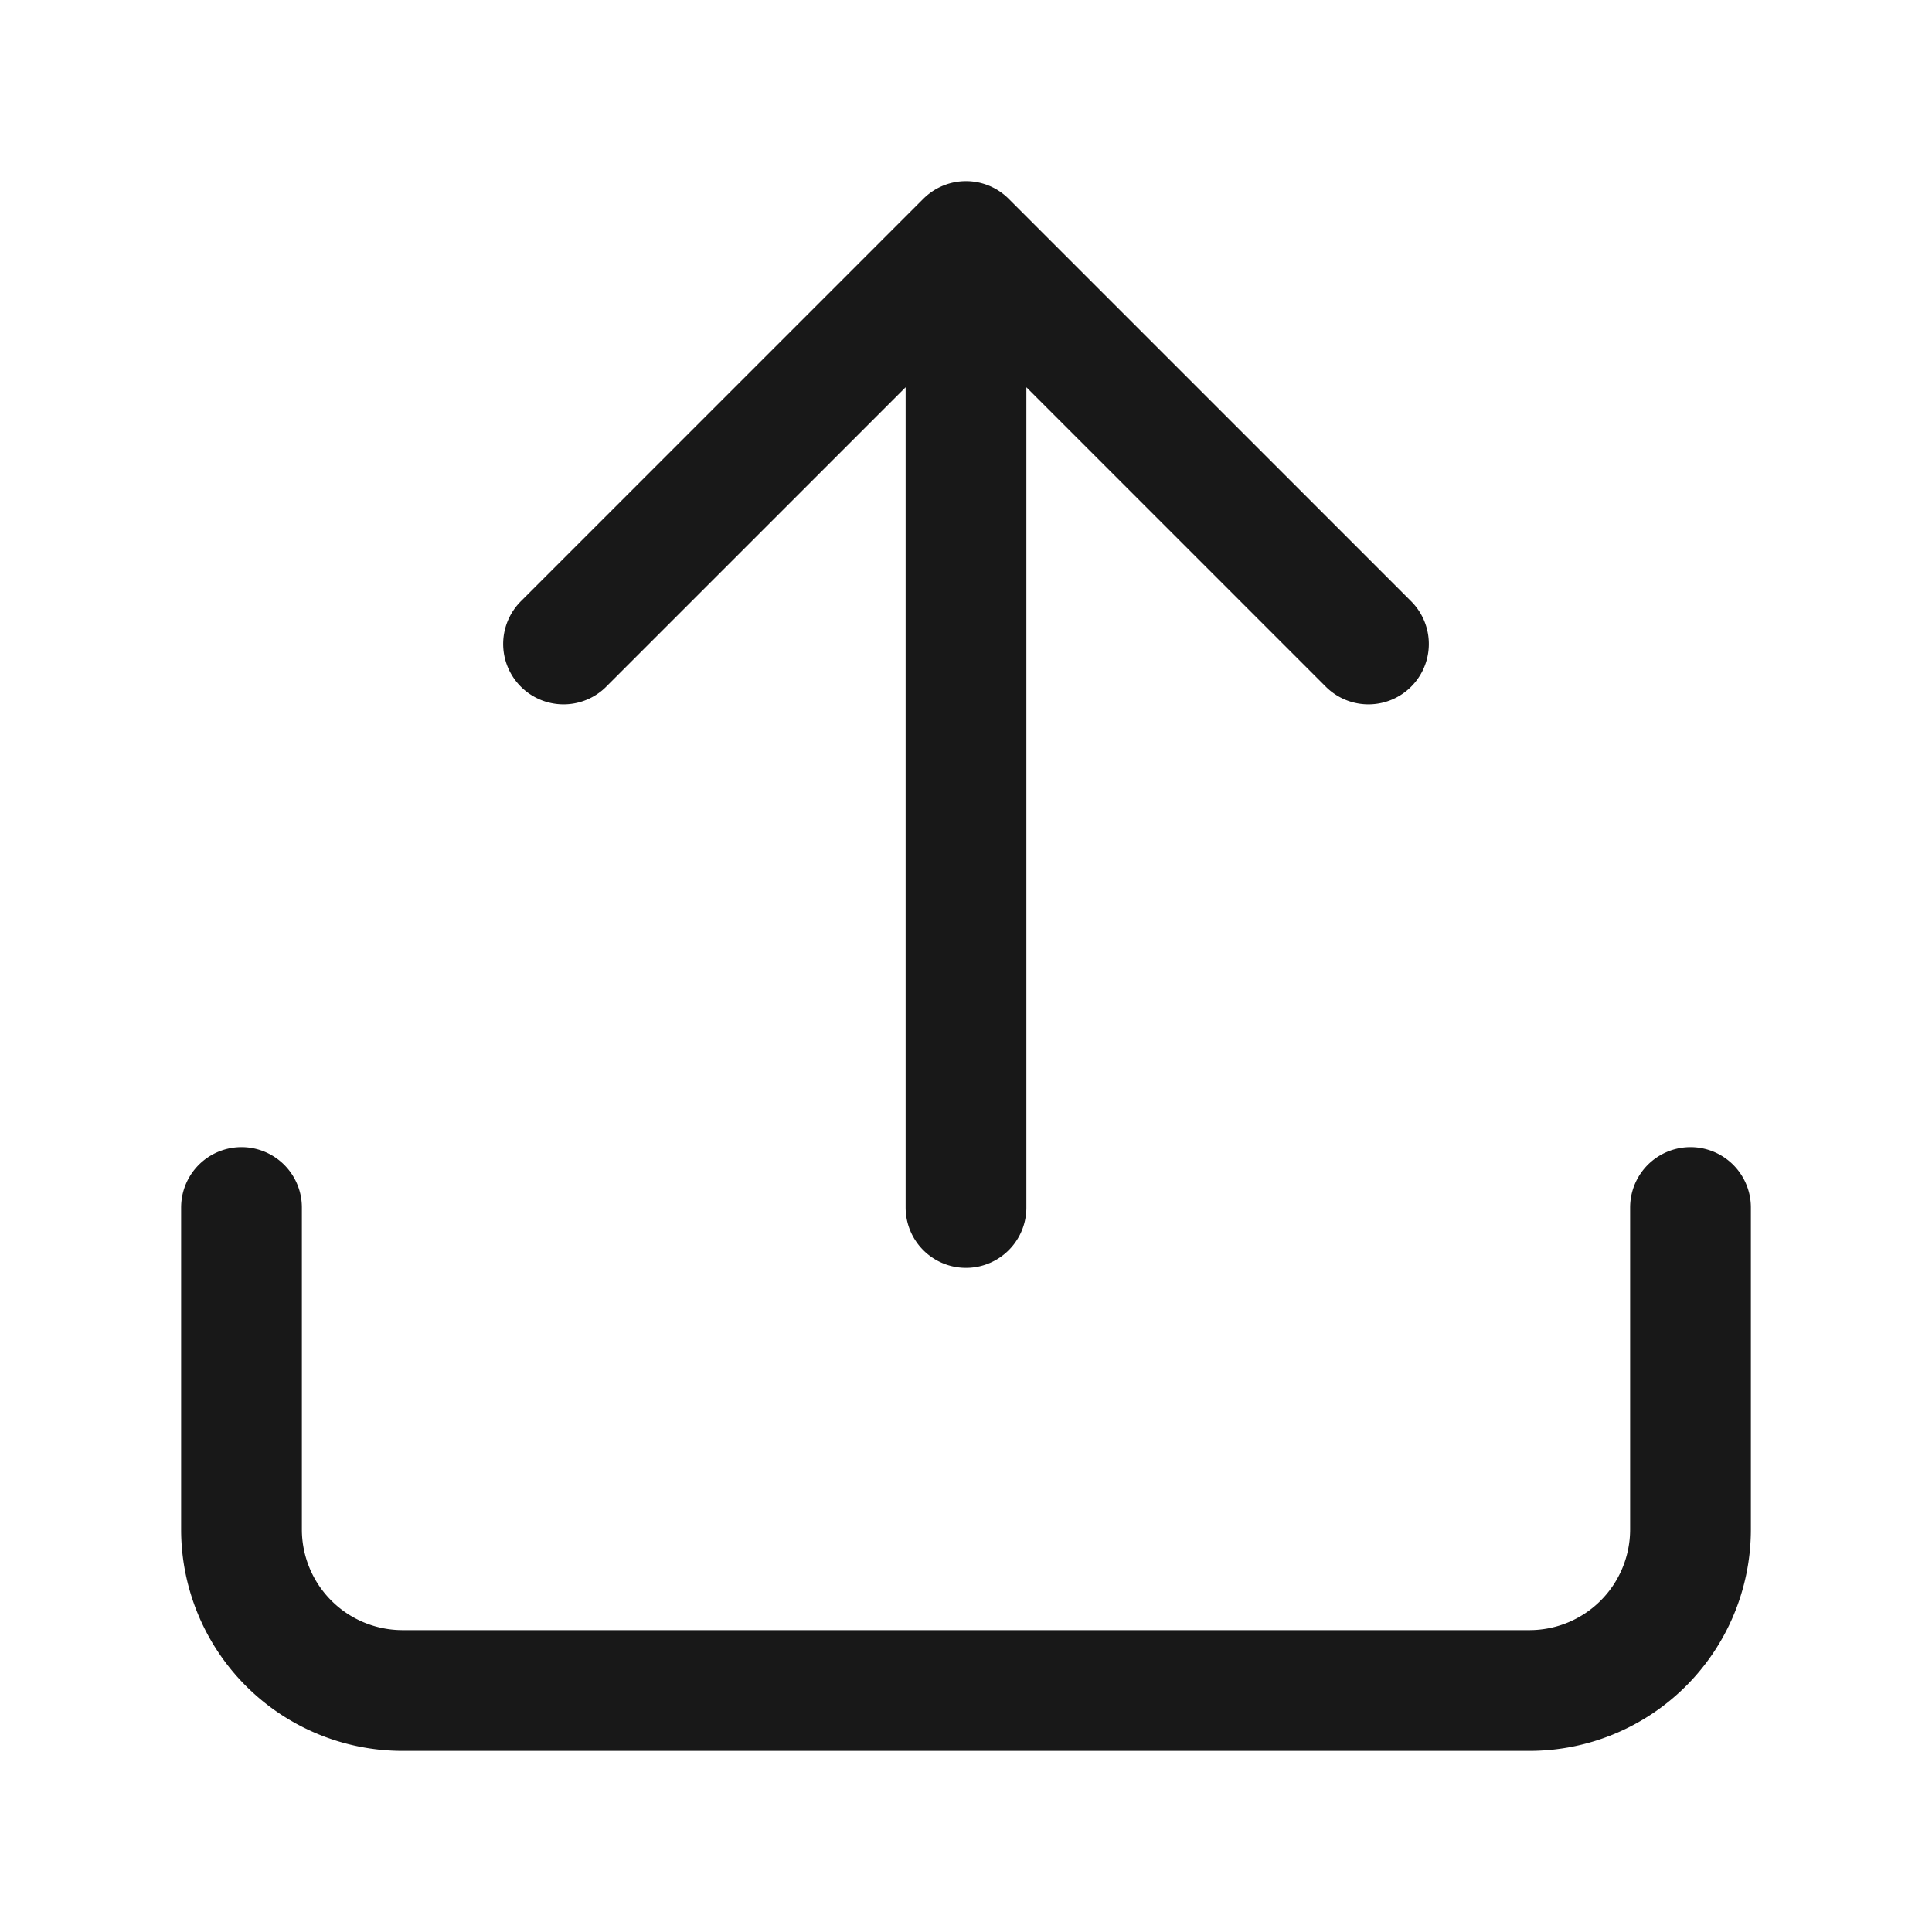 <svg width="16" height="16" fill="none" xmlns="http://www.w3.org/2000/svg"><path d="M14 10v2.667A1.334 1.334 0 0112.667 14H3.333A1.334 1.334 0 012 12.667V10m9.333-4.667L8 2 4.667 5.333M8 2v8" stroke="#181818" stroke-linecap="round" stroke-linejoin="round"/></svg>